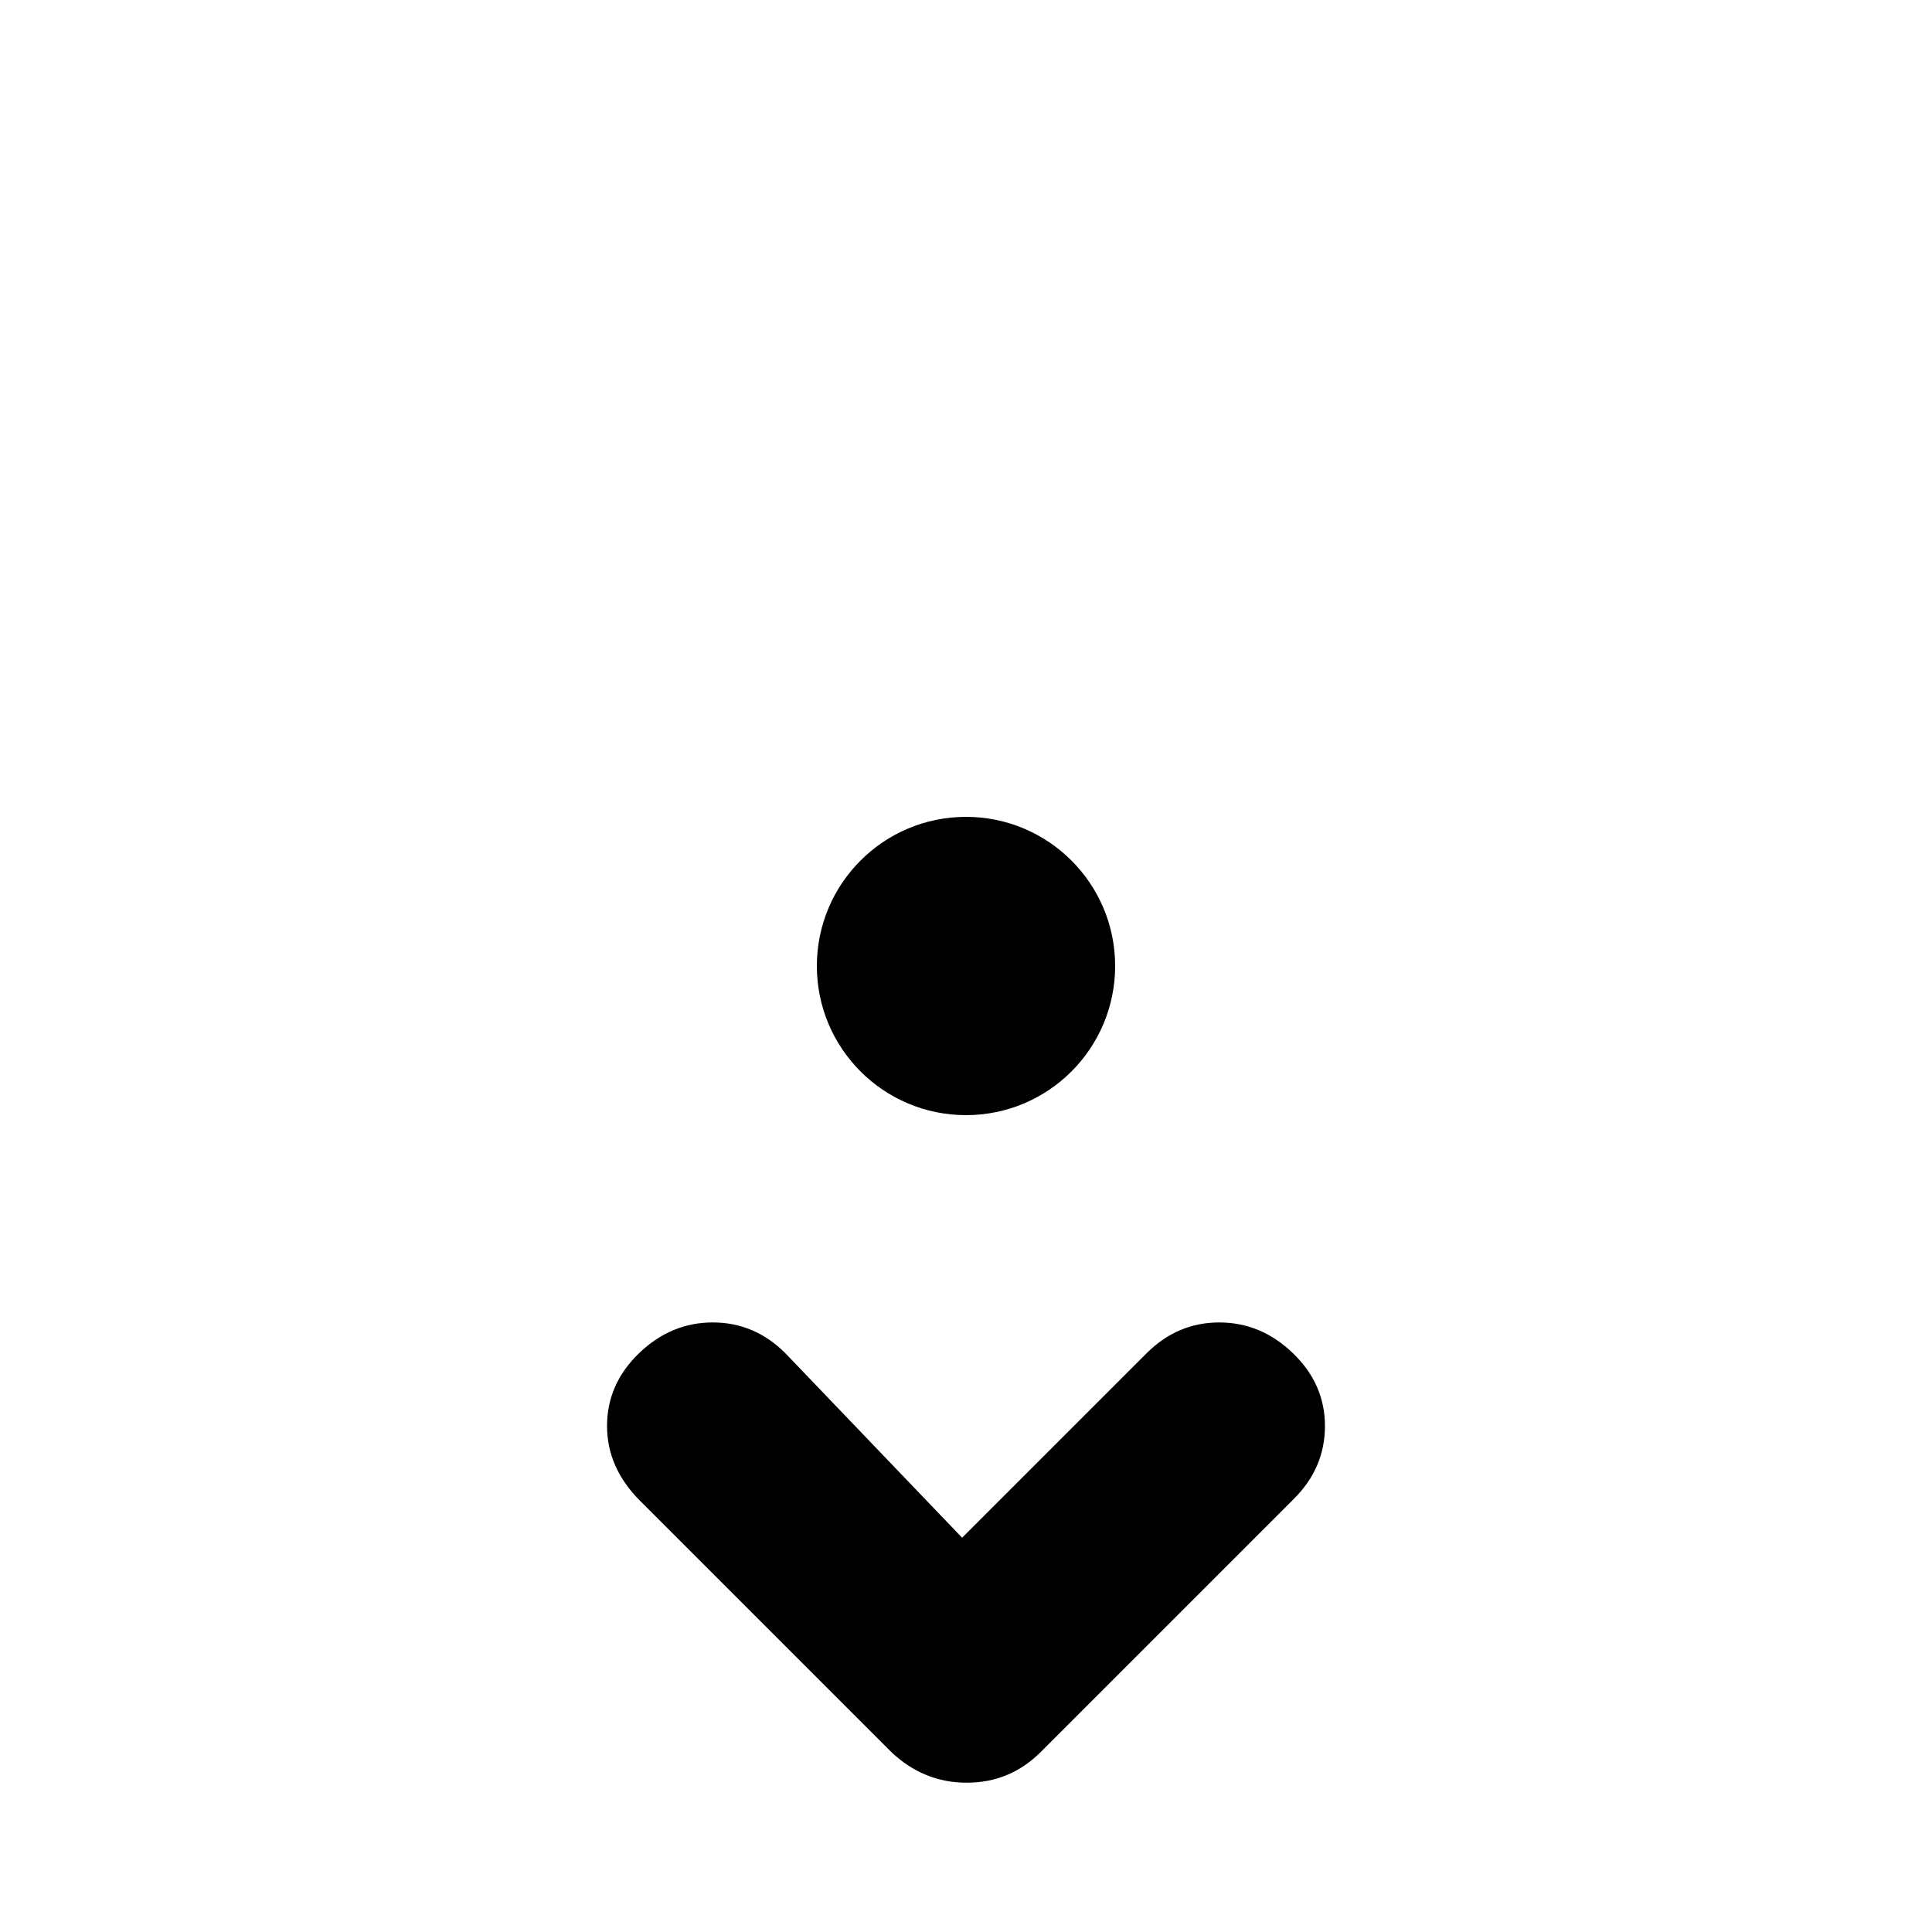 <svg height="24" viewBox="0 0 1000 1000" width="24" xmlns="http://www.w3.org/2000/svg"><path d="m593.464 700.455c10.638-10.638 23.176-15.957 37.614-15.957s27.165 5.319 38.184 15.957 16.527 23.176 16.527 37.614-5.319 26.976-15.957 37.615l-131.079 131.08c-10.638 10.64-23.42 15.96-38.344 15.96-14.917 0-27.971-5.32-39.164-15.96l-129.94-129.94c-11.398-11.399-17.097-24.317-17.097-38.755s5.509-26.976 16.528-37.614c11.018-10.638 23.745-15.957 38.184-15.957 14.438 0 26.976 5.319 37.614 15.957l91.458 95.469zm-16.27-200.455c0 42.633-34.56 77.194-77.194 77.194-42.633 0-77.194-34.561-77.194-77.194 0-42.634 34.561-77.194 77.194-77.194 42.634 0 77.194 34.56 77.194 77.194z"/></svg>